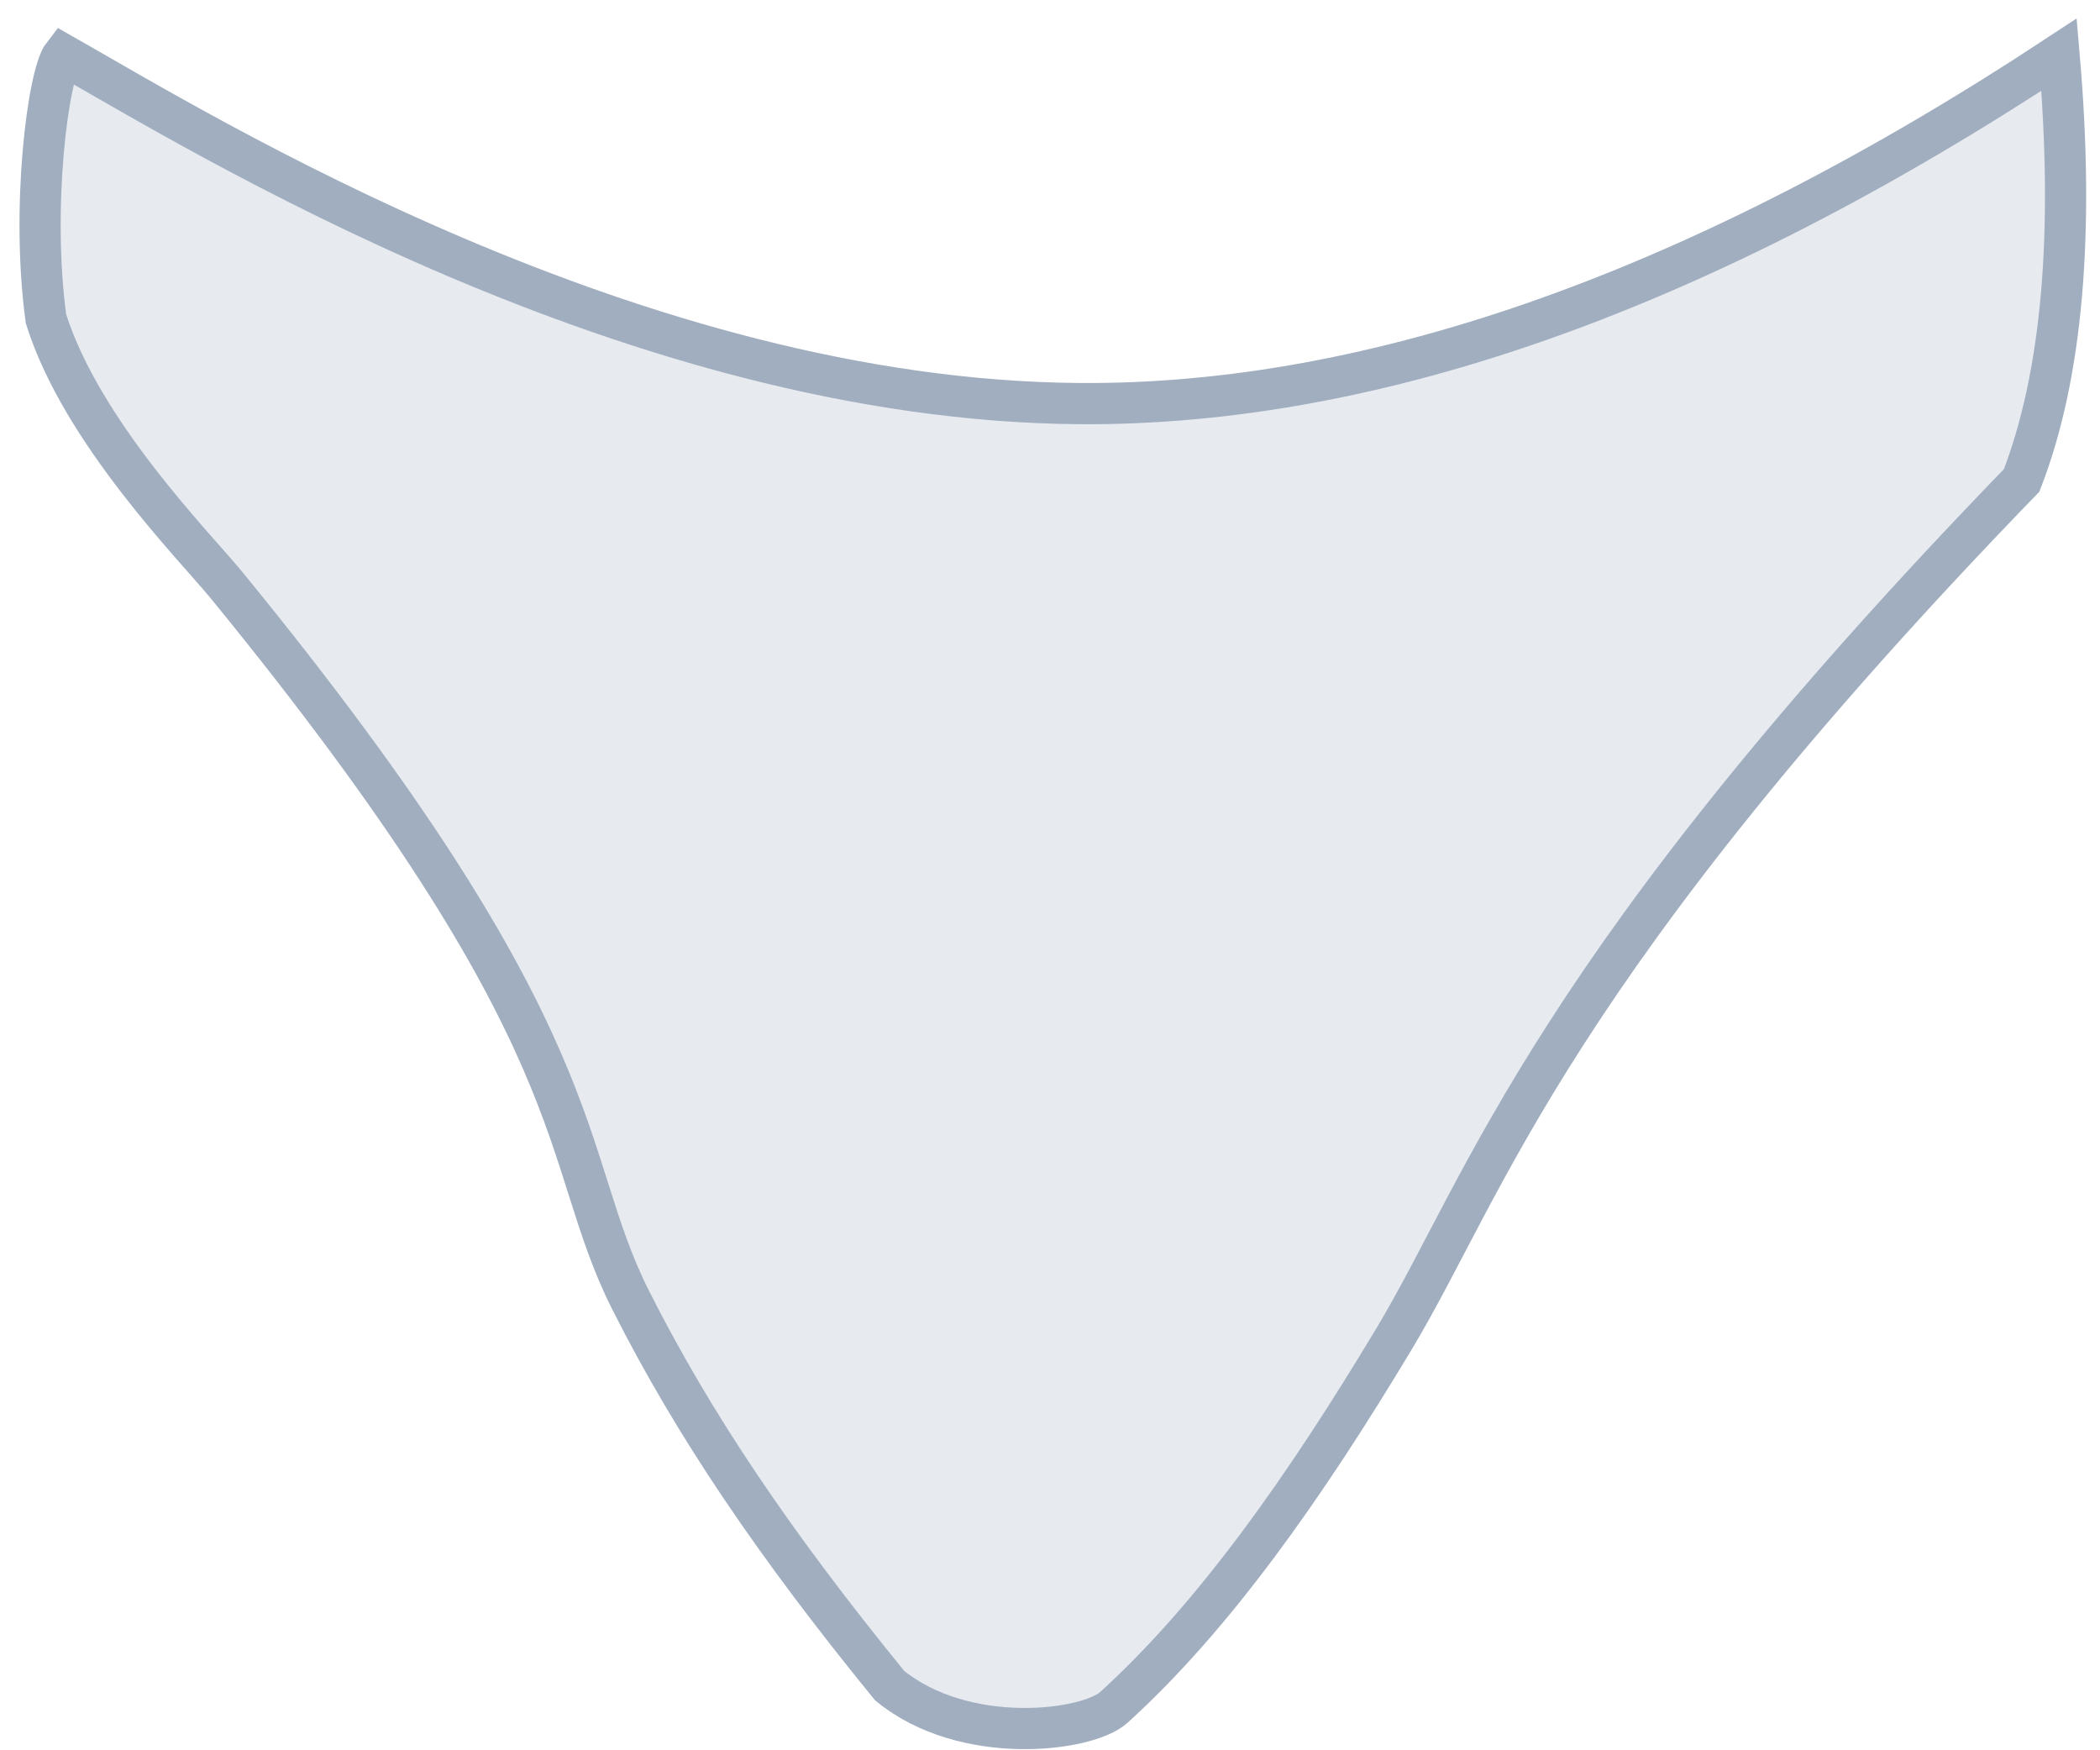 <?xml version="1.0" encoding="UTF-8"?>
<svg width="102px" height="85px" viewBox="0 0 102 85" version="1.1" xmlns="http://www.w3.org/2000/svg" xmlns:xlink="http://www.w3.org/1999/xlink">
    <title>Hip/ Groin</title>
    <g id="Page-1" stroke="none" stroke-width="1" fill="none" fill-rule="evenodd" fill-opacity="0.25">
        <g id="Male/Front/Hover" transform="translate(-69, -240)" fill="#A0AEC0" stroke="#A0AEC0" stroke-width="2">
            <path d="M72.069,242.655 C71.331,243.599 70.496,250.1 71.234,255.485 C72.974,261.014 78.484,266.558 80.02,268.437 C98.206,290.684 96.051,296.041 99.633,303.142 C102.692,309.206 106.64,315.032 112.212,321.861 C115.851,324.833 121.814,324.087 123.101,322.918 C127.966,318.497 132.379,312.238 136.731,304.988 C141.19,297.559 144.306,286.954 167.195,263.33 C169.163,258.244 169.769,251.352 169.012,242.655 C151.706,254.053 135.846,259.702 121.434,259.6 C99.815,259.448 78.811,246.479 72.069,242.655 Z" id="Hip/-Groin"></path>
        </g>
    </g>
</svg>